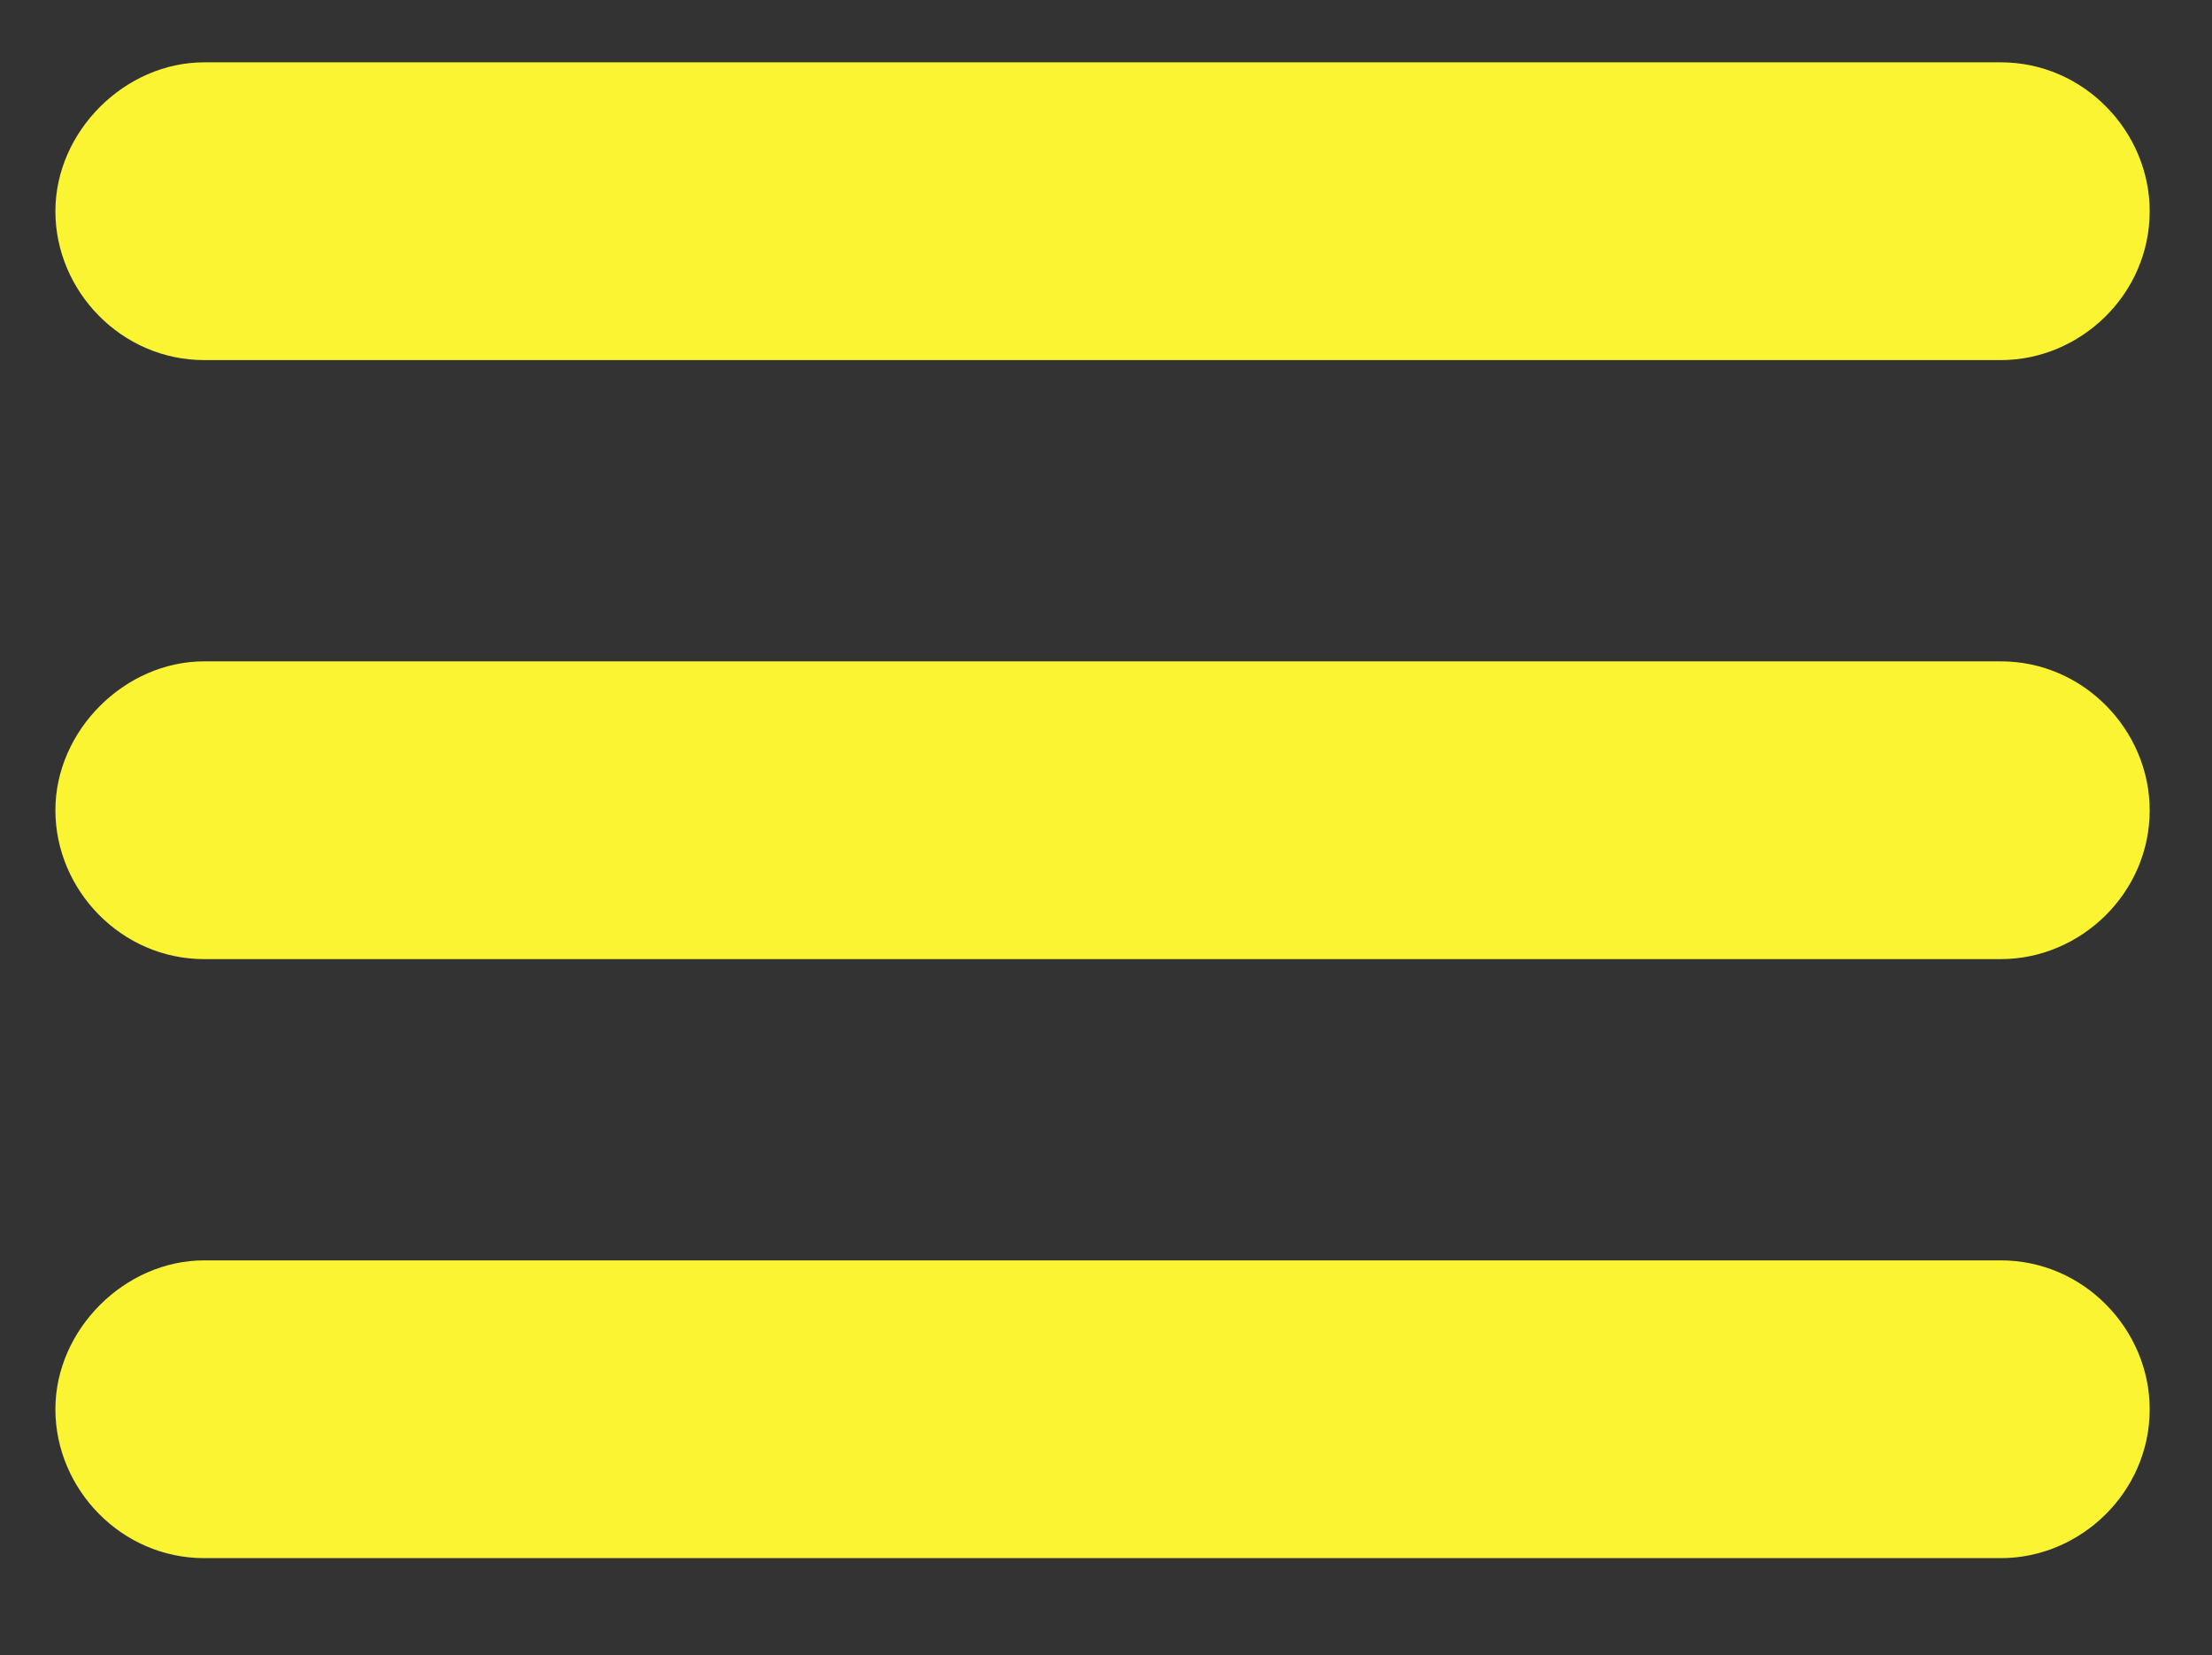 <?xml version="1.0" encoding="utf-8"?>
<!-- Generator: Adobe Illustrator 21.0.0, SVG Export Plug-In . SVG Version: 6.00 Build 0)  -->
<svg version="1.1" id="Слой_1" xmlns="http://www.w3.org/2000/svg" xmlns:xlink="http://www.w3.org/1999/xlink" x="0px" y="0px"
	 viewBox="0 0 63.9 47.8" style="enable-background:new 0 0 63.9 47.8;" xml:space="preserve">
<rect x="0" y="0" width="63.9" height="47.8" fill="#333333" stroke="none"/>
<style type="text/css">
	.st0{fill:#FAF433;}
</style>
<path class="st0" d="M5.9,1.8h51.9c2.4,0,4.3,2,4.3,4.3l0,0c0,2.4-2,4.3-4.3,4.3H5.9c-2.4,0-4.3-2-4.3-4.3l0,0
	C1.6,3.8,3.6,1.8,5.9,1.8z"/>
<path class="st0" d="M5.9,19.1h51.9c2.4,0,4.3,2,4.3,4.3l0,0c0,2.4-2,4.3-4.3,4.3H5.9c-2.4,0-4.3-2-4.3-4.3l0,0
	C1.6,21.1,3.6,19.1,5.9,19.1z"/>
<path class="st0" d="M5.9,36.4h51.9c2.4,0,4.3,2,4.3,4.3l0,0c0,2.4-2,4.3-4.3,4.3H5.9c-2.4,0-4.3-2-4.3-4.3l0,0
	C1.6,38.4,3.6,36.4,5.9,36.4z"/>
</svg>
